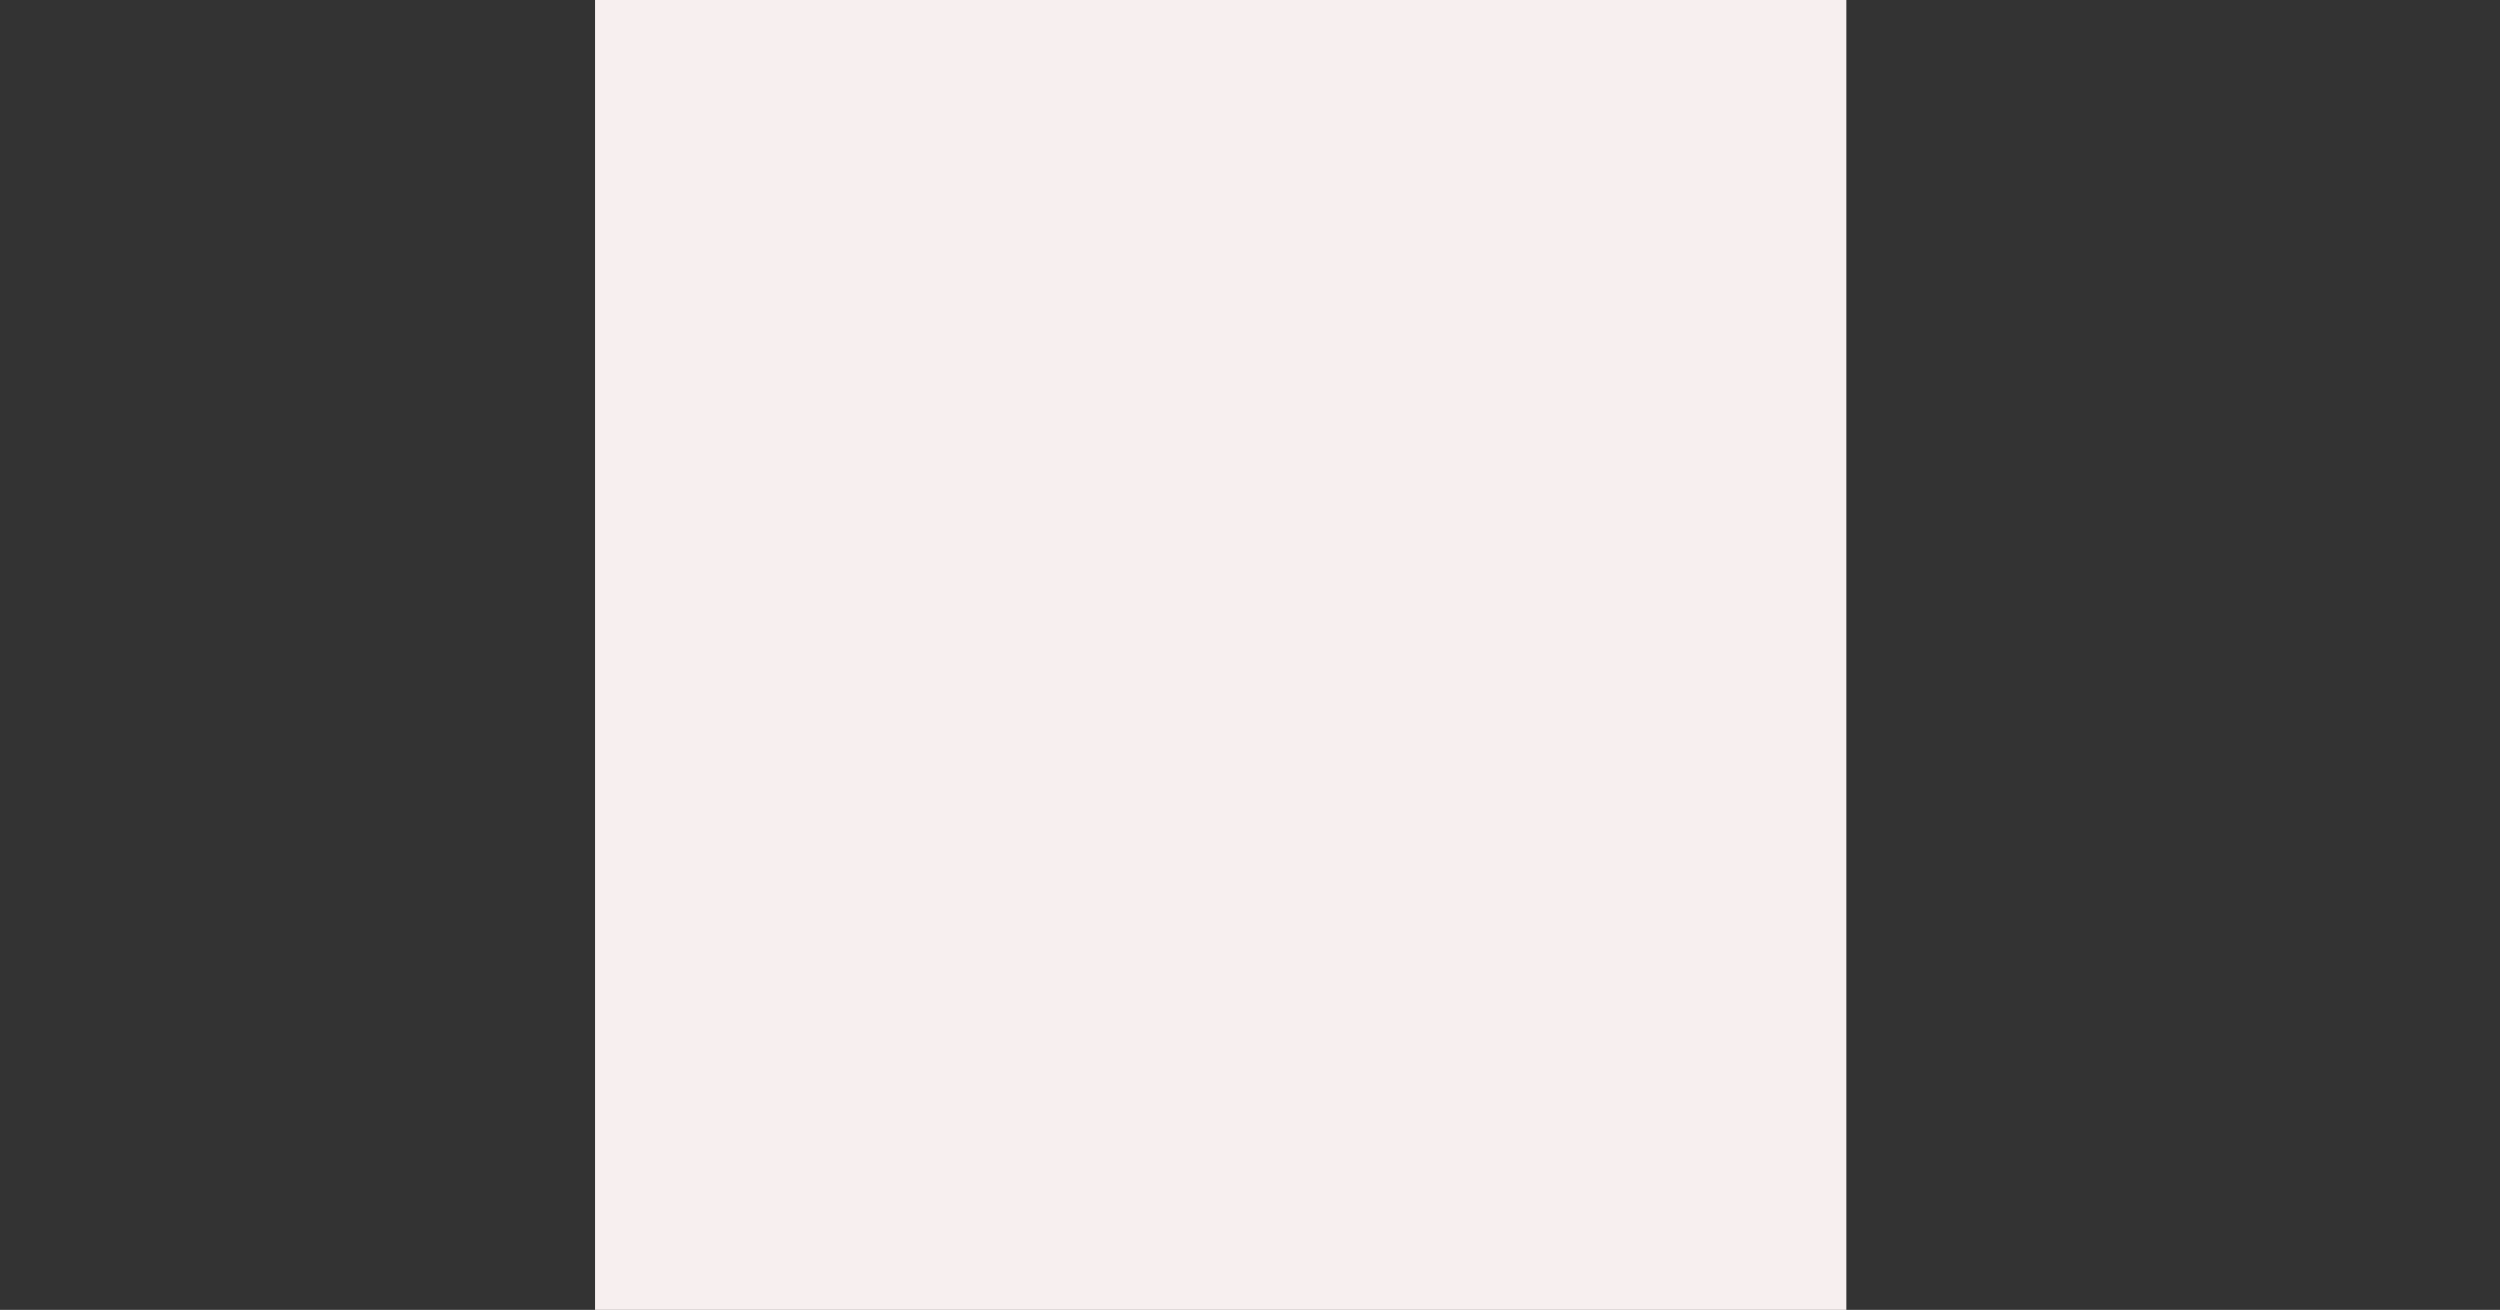 <?xml version="1.0" encoding="UTF-8"?>
<svg width="1920px" height="1006px" viewBox="0 0 1920 1006" version="1.1" xmlns="http://www.w3.org/2000/svg" xmlns:xlink="http://www.w3.org/1999/xlink">
    <rect x="0" y="0" width="1920" height="1006" fill="#333333" stroke="none"/>
    <title>1_pc</title>
    <g id="Chanchan-8" stroke="none" stroke-width="1" fill="none" fill-rule="evenodd">
        <g id="1_pc">
            <rect id="Rectangle" x="0" y="0" width="1920" height="1006"></rect>
            <rect fill="#F7EFEF" x="457" y="0" width="961" height="1006"></rect>
        </g>
    </g>
</svg>